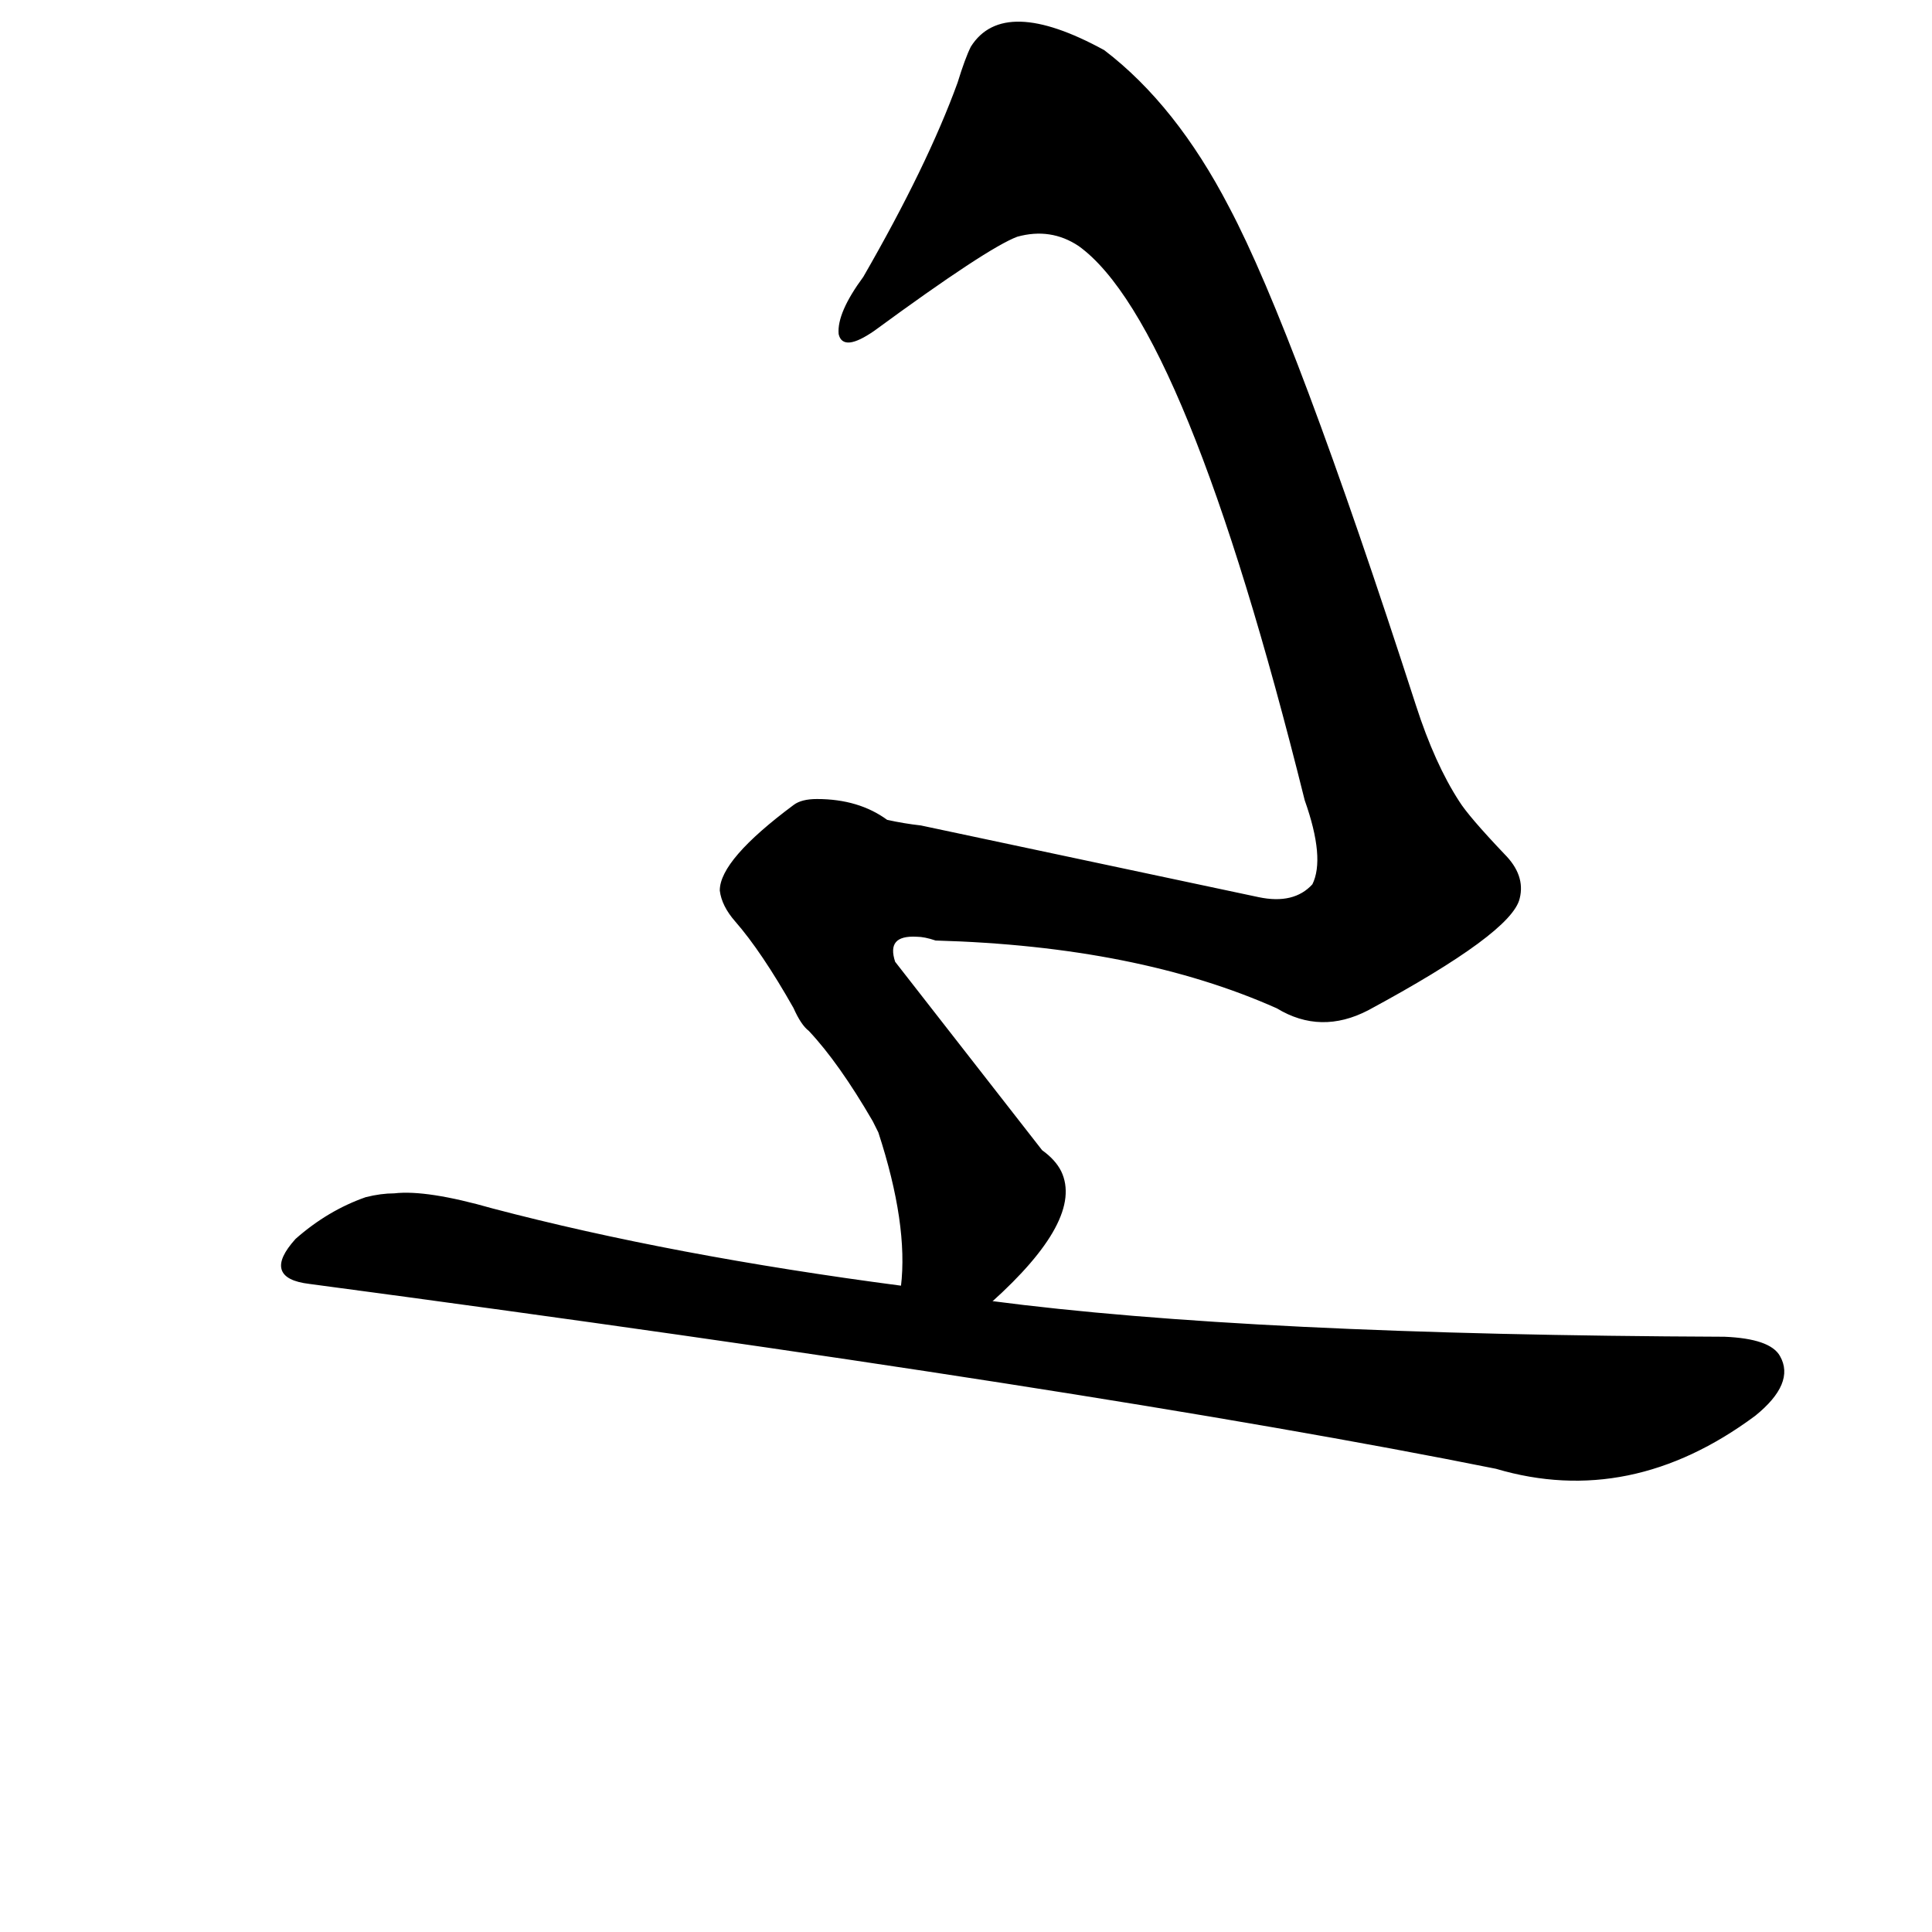 <?xml version="1.0" ?>
<svg baseProfile="full" height="1024" version="1.1" viewBox="0 0 1024 1024" width="1024" xmlns="http://www.w3.org/2000/svg" xmlns:ev="http://www.w3.org/2001/xml-events" xmlns:xlink="http://www.w3.org/1999/xlink">
	<defs/>
	<path d="M 525.0,690.0 Q 662.0,708.0 914.0,709.0 Q 938.0,710.0 943.0,719.0 Q 951.0,733.0 930.0,750.0 Q 864.0,799.0 793.0,778.0 Q 584.0,736.0 164.0,680.0 Q 139.0,677.0 157.0,657.0 Q 174.0,642.0 194.0,635.0 Q 202.0,633.0 209.0,633.0 Q 226.0,631.0 261.0,641.0 Q 356.0,666.0 478.0,682.0 L 525.0,690.0" fill="black" stroke="#000000"/>
	<path d="M 474.0,510.0 L 552.0,610.0 Q 559.0,615.0 562.0,621.0 Q 574.0,646.0 525.0,690.0 C 504.0,712.0 479.0,712.0 478.0,682.0 Q 482.0,649.0 466.0,600.0 Q 465.0,598.0 463.0,594.0 Q 445.0,563.0 429.0,546.0 Q 425.0,543.0 421.0,534.0 Q 404.0,504.0 390.0,488.0 Q 383.0,480.0 382.0,472.0 Q 382.0,456.0 421.0,427.0 Q 425.0,424.0 433.0,424.0 Q 455.0,424.0 470.0,435.0 Q 479.0,437.0 488.0,438.0 L 667.0,476.0 Q 686.0,480.0 696.0,469.0 Q 703.0,455.0 692.0,424.0 Q 629.0,171.0 572.0,130.0 Q 557.0,120.0 539.0,125.0 Q 523.0,131.0 463.0,175.0 Q 447.0,186.0 445.0,177.0 Q 444.0,166.0 458.0,147.0 Q 492.0,88.0 508.0,44.0 Q 512.0,31.0 515.0,25.0 Q 532.0,-2.0 585.0,27.0 Q 623.0,56.0 651.0,110.0 Q 686.0,176.0 750.0,374.0 Q 760.0,405.0 773.0,425.0 Q 778.0,433.0 797.0,453.0 Q 808.0,464.0 805.0,476.0 Q 801.0,494.0 725.0,535.0 Q 700.0,548.0 677.0,534.0 Q 603.0,501.0 496.0,498.0 Q 490.0,496.0 486.0,496.0 Q 469.0,495.0 474.0,510.0" fill="black" stroke="#000000"/>
</svg>
